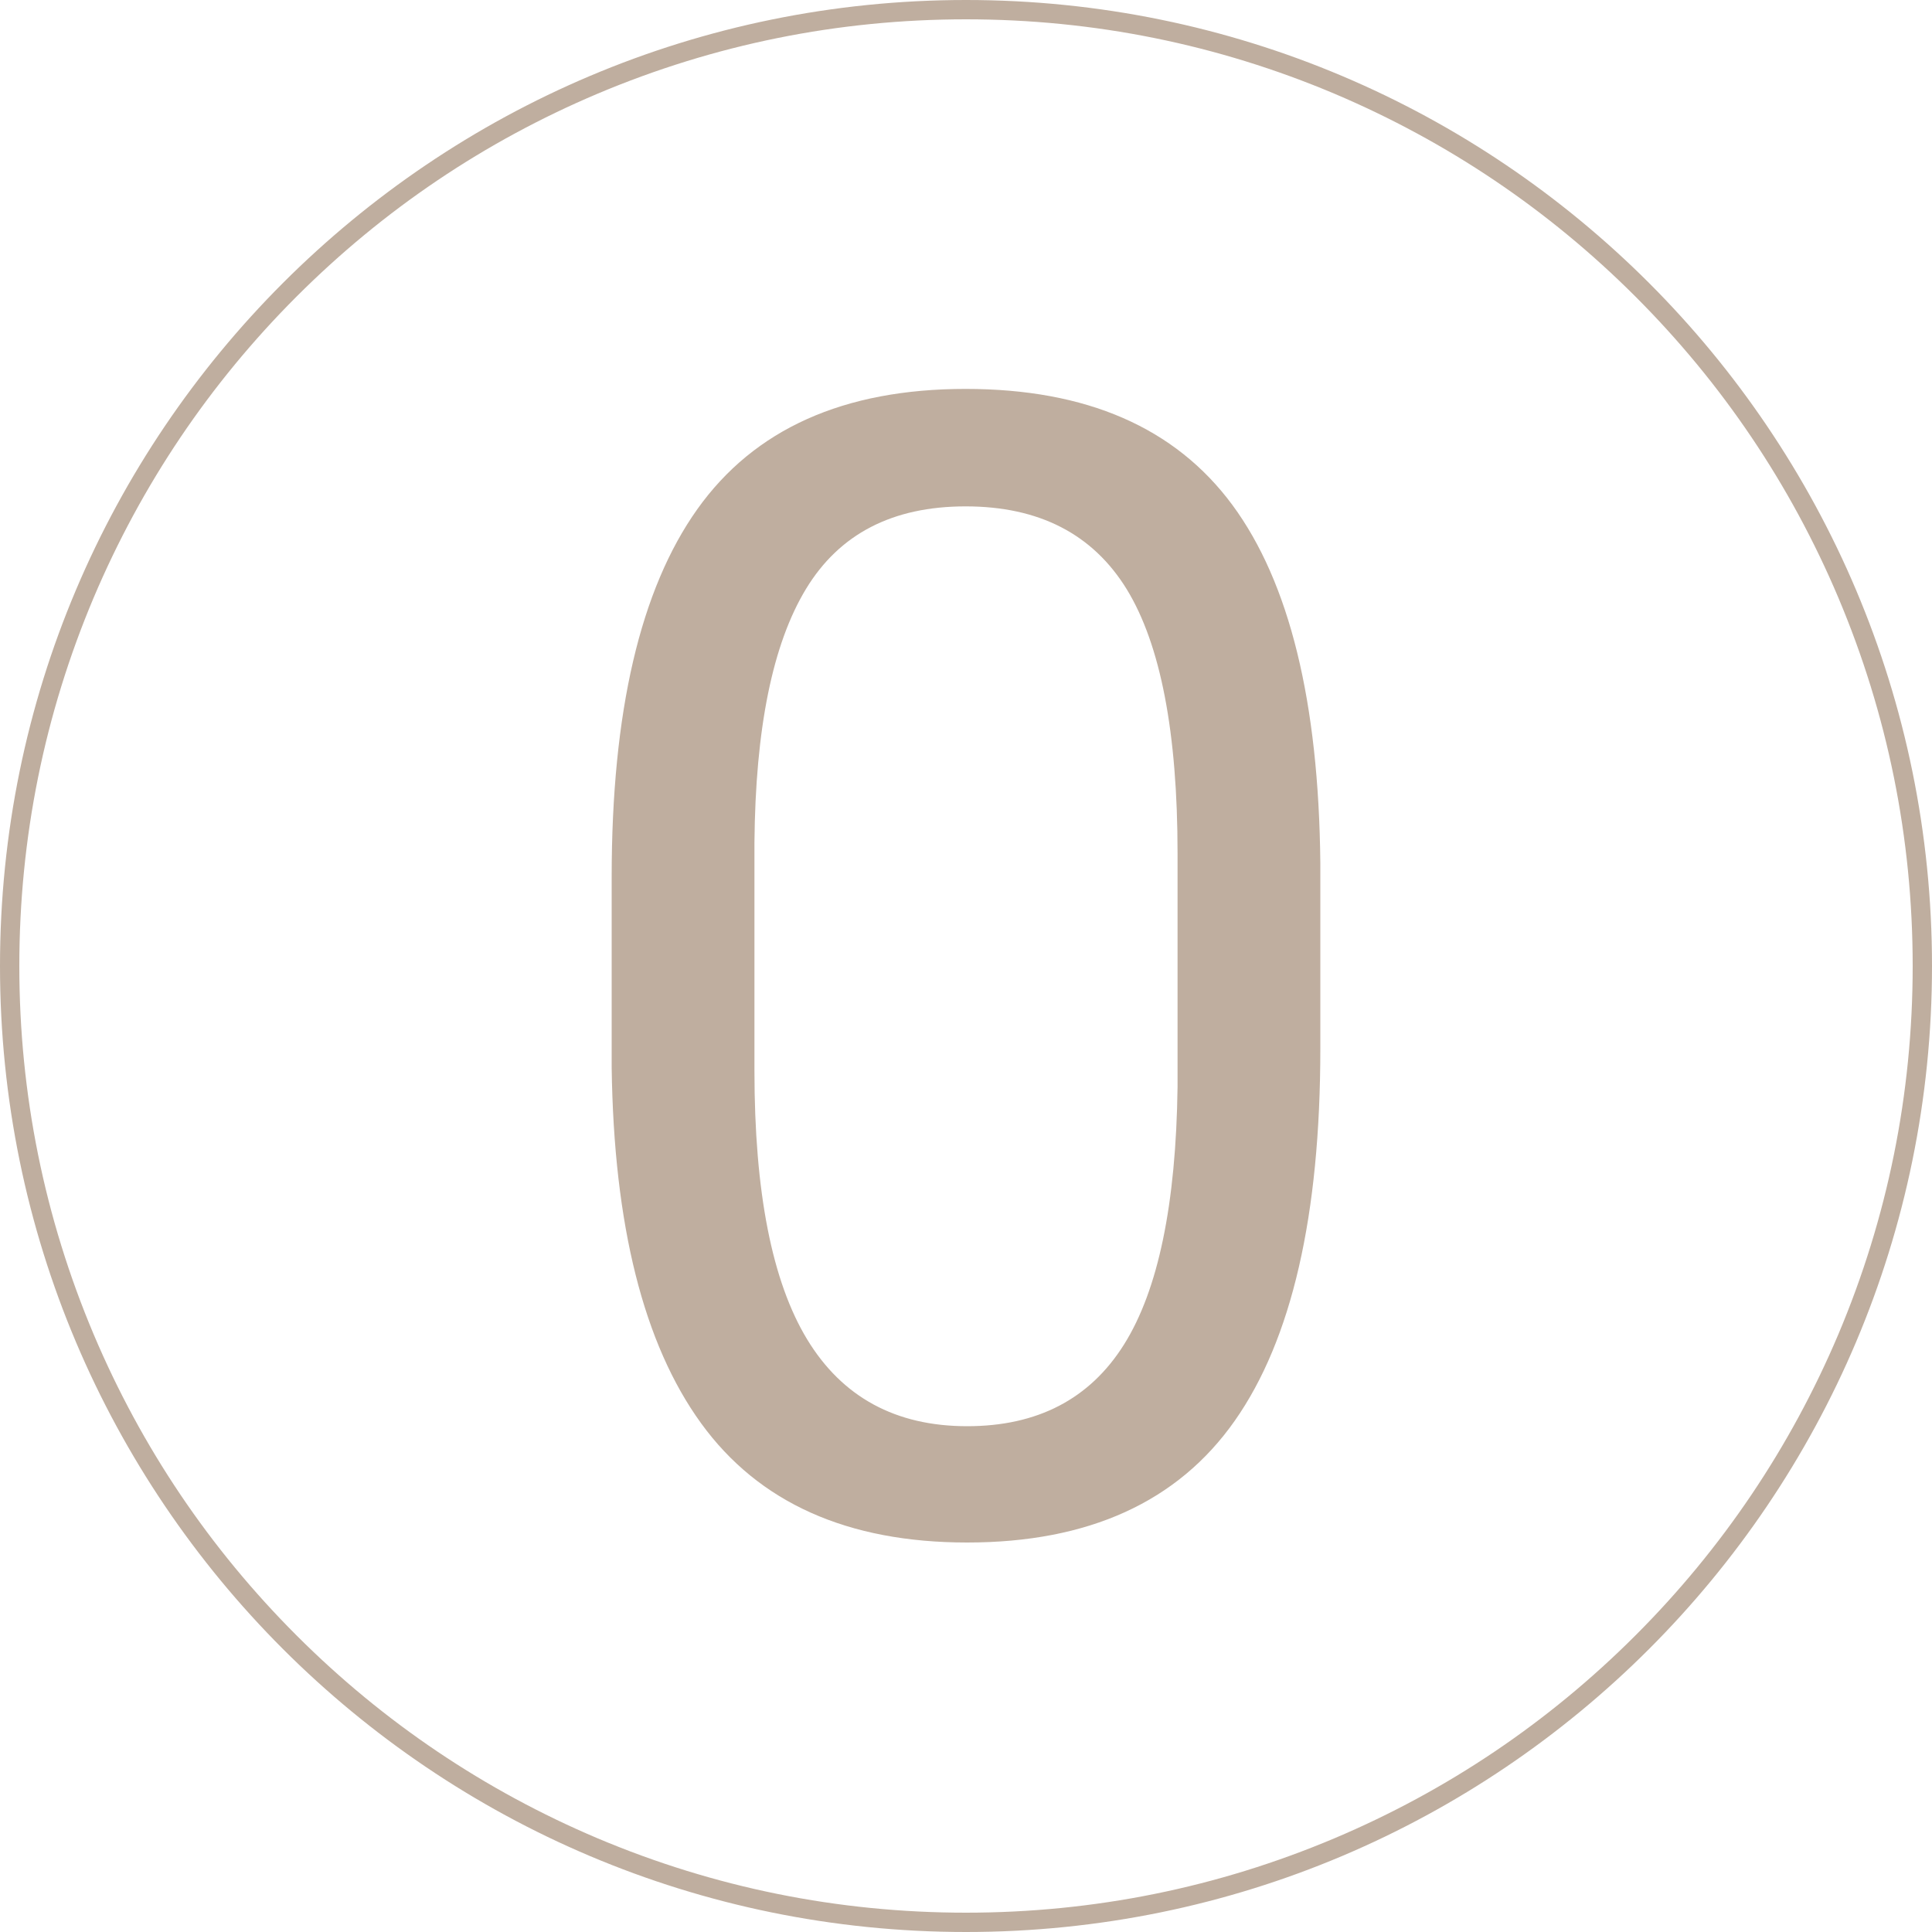 <?xml version="1.0" encoding="utf-8"?>
<!-- Generator: Adobe Illustrator 24.0.2, SVG Export Plug-In . SVG Version: 6.00 Build 0)  -->
<svg version="1.1" id="Layer_1" xmlns="http://www.w3.org/2000/svg" xmlns:xlink="http://www.w3.org/1999/xlink" x="0px" y="0px"
	 viewBox="0 0 1000 1000" style="enable-background:new 0 0 1000 1000;" xml:space="preserve">
<style type="text/css">
	.st0{fill:#BFAE9F;}
</style>
<g id="Layer_2_1_">
	<g>
		<path class="st0" d="M500,10c66.2,0,130.3,13,190.7,38.5c58.3,24.7,110.8,60,155.8,105s80.3,97.4,105,155.8
			C977,369.7,990,433.8,990,500s-13,130.3-38.5,190.7c-24.7,58.3-60,110.8-105,155.8s-97.4,80.3-155.8,105
			C630.3,977,566.2,990,500,990s-130.3-13-190.7-38.5c-58.3-24.7-110.8-60-155.8-105s-80.3-97.4-105-155.8C23,630.3,10,566.2,10,500
			s13-130.3,38.5-190.7c24.7-58.3,60-110.8,105-155.8s97.4-80.3,155.8-105C369.7,23,433.8,10,500,10 M500,0C223.9,0,0,223.9,0,500
			s223.9,500,500,500s500-223.9,500-500S776.1,0,500,0L500,0z"/>
	</g>
</g>
<g>
	<path class="st0" d="M683.4,542.7c0,86.5-14.8,150.7-44.3,192.7c-29.5,42-75.7,63-138.5,63c-62,0-107.9-20.6-137.7-61.7
		c-29.8-41.1-45.2-102.5-46.3-184.2v-98.6c0-85.4,14.8-148.8,44.3-190.3c29.5-41.5,75.8-62.3,138.9-62.3c62.5,0,108.5,20,138.1,60.1
		c29.5,40,44.7,101.8,45.5,185.4V542.7z M609.5,441.7c0-62.5-8.8-108.1-26.3-136.7c-17.6-28.6-45.4-42.9-83.4-42.9
		c-37.8,0-65.3,14.2-82.6,42.7c-17.3,28.5-26.2,72.2-26.7,131.3v118.1c0,62.8,9.1,109.1,27.3,139.1c18.2,29.9,45.8,44.9,82.8,44.9
		c36.4,0,63.5-14.1,81.2-42.3c17.7-28.2,26.9-72.6,27.7-133.3V441.7z"/>
</g>
</svg>
